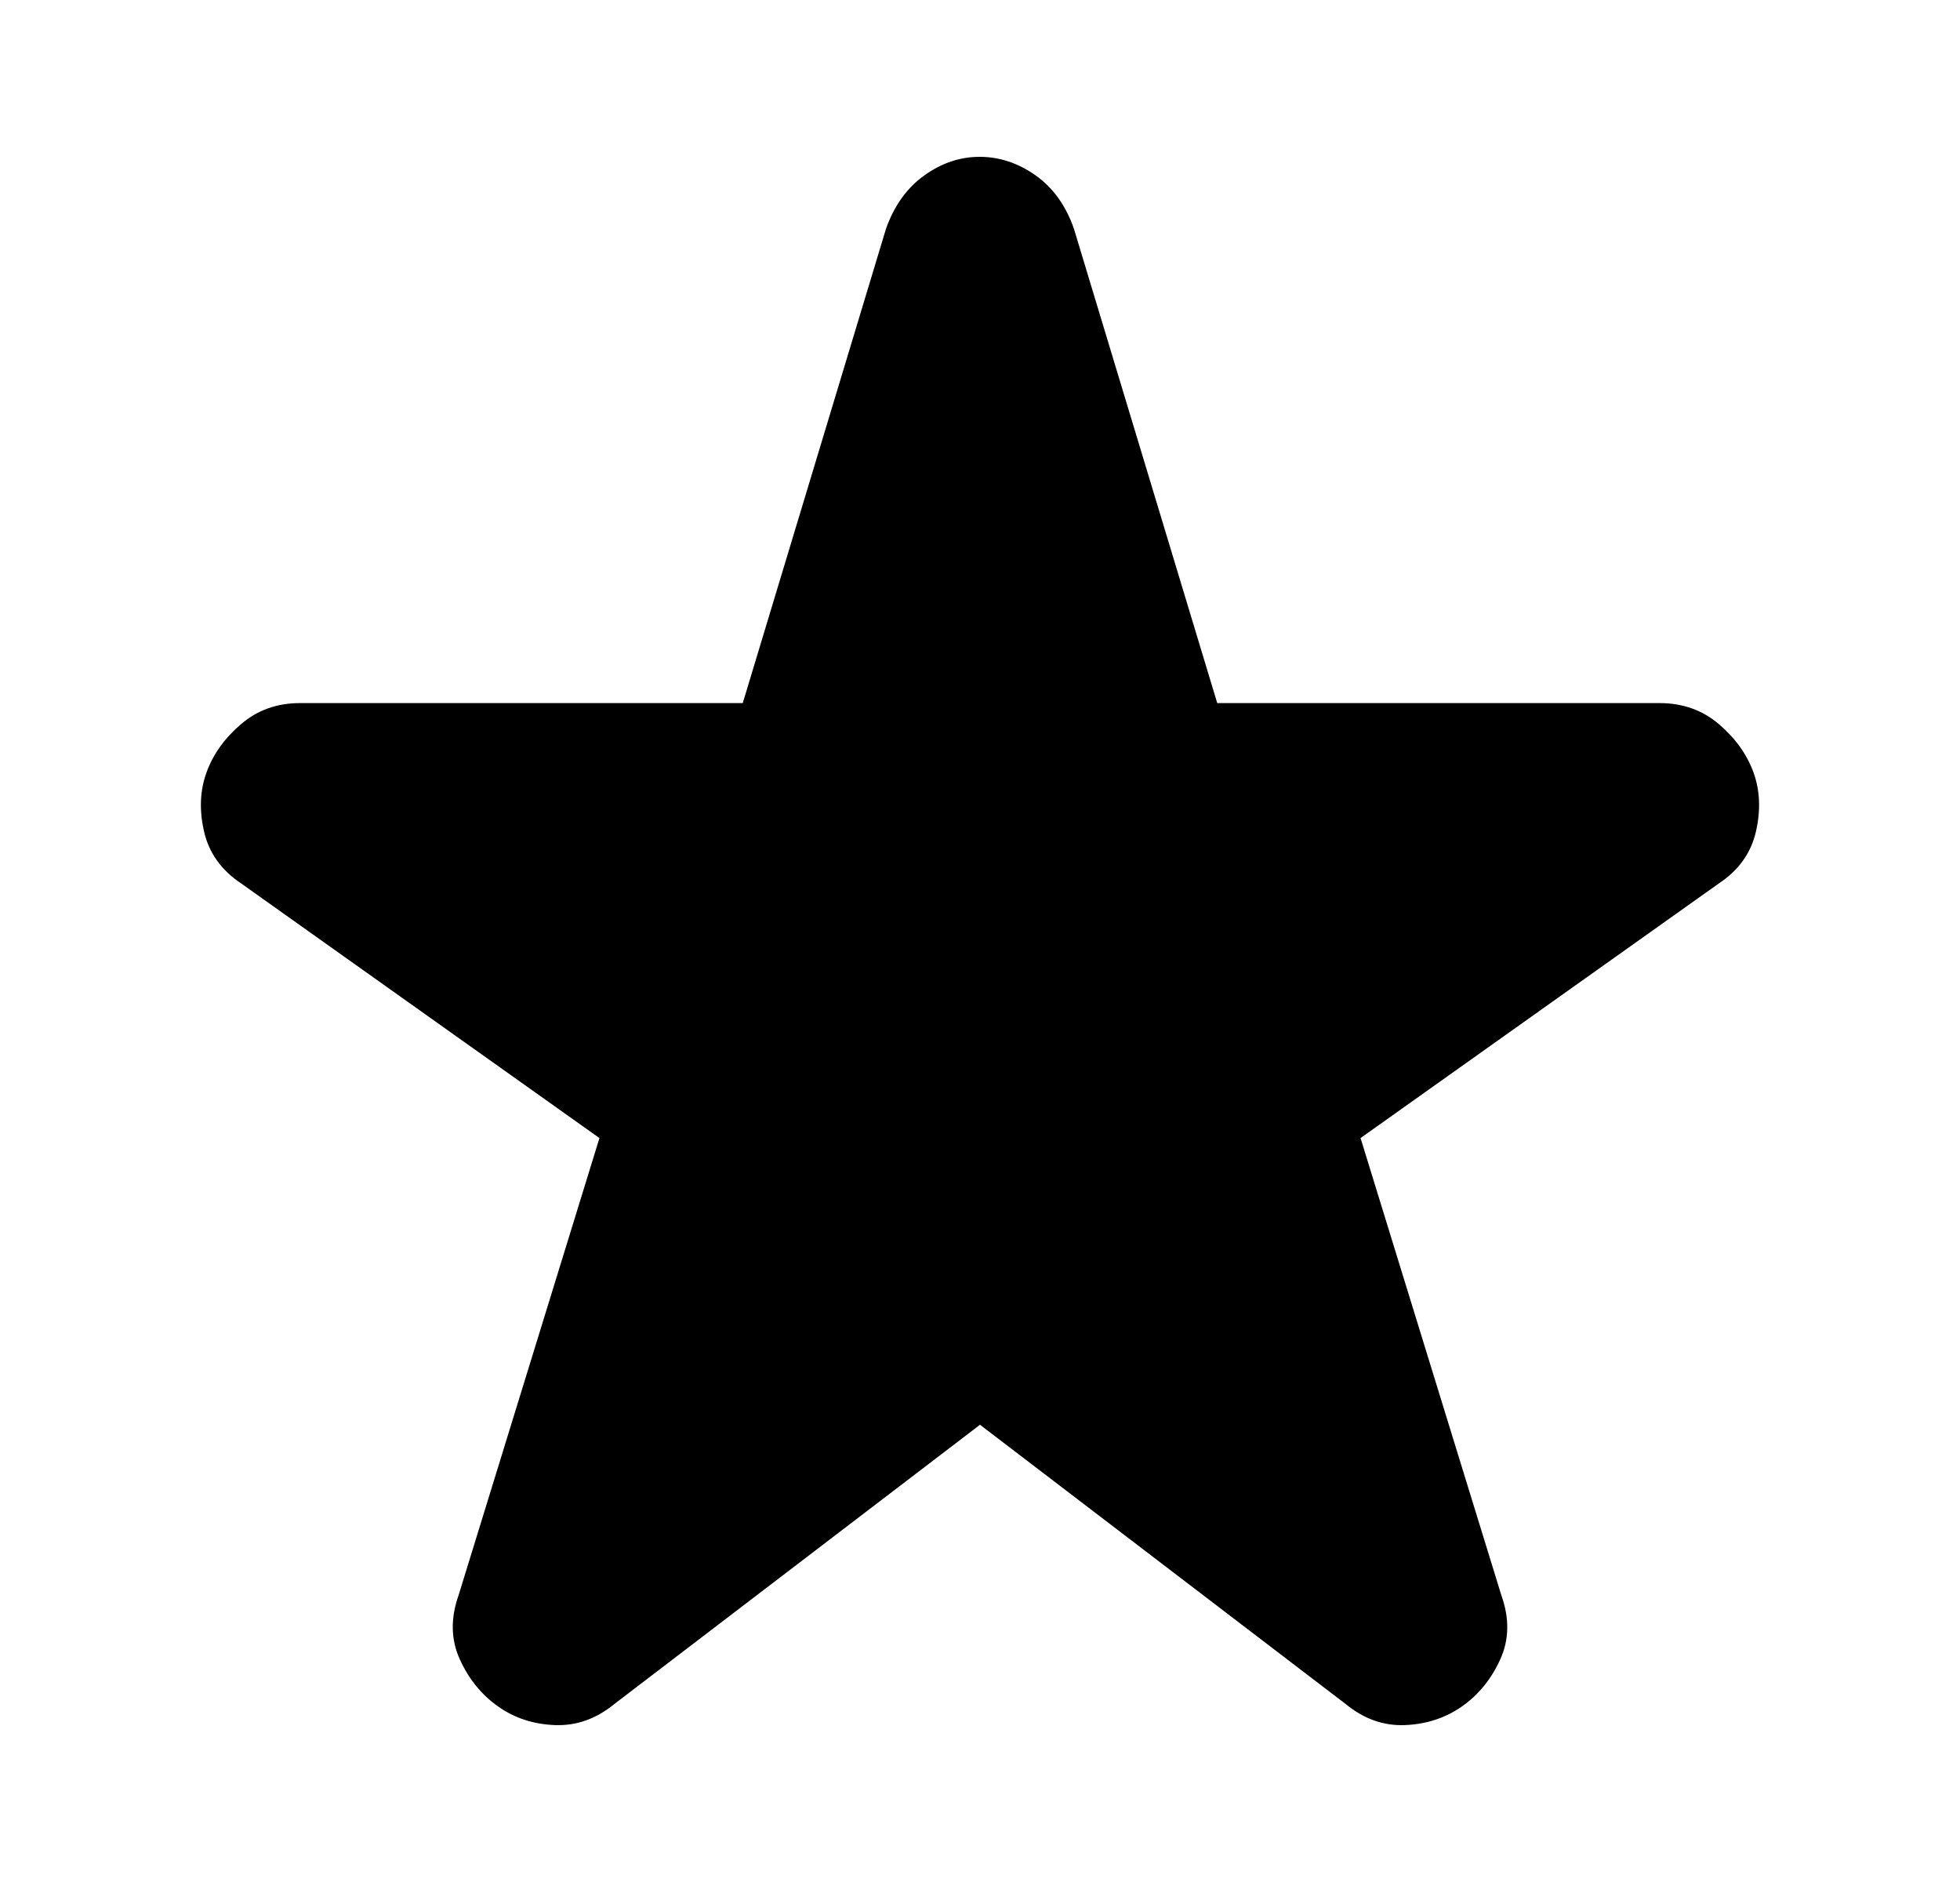 <svg width="25" height="24" viewBox="0 0 25 24" fill="none" xmlns="http://www.w3.org/2000/svg">
<path d="M12.5 18.169L7.835 21.731C7.604 21.92 7.352 22.009 7.079 21.999C6.805 21.989 6.564 21.91 6.354 21.762C6.144 21.614 5.981 21.415 5.866 21.163C5.751 20.912 5.745 20.639 5.849 20.344L7.646 14.513L3.076 11.266C2.824 11.098 2.666 10.878 2.603 10.605C2.54 10.331 2.55 10.079 2.635 9.848C2.719 9.617 2.866 9.412 3.076 9.233C3.286 9.054 3.538 8.965 3.832 8.966H9.474L11.302 2.914C11.407 2.62 11.57 2.394 11.791 2.236C12.012 2.078 12.248 1.999 12.5 2C12.751 2.001 12.988 2.08 13.21 2.237C13.431 2.394 13.594 2.62 13.697 2.914L15.526 8.966H21.167C21.462 8.966 21.714 9.055 21.924 9.234C22.134 9.413 22.281 9.618 22.365 9.848C22.449 10.078 22.46 10.331 22.397 10.605C22.334 10.879 22.176 11.099 21.924 11.266L17.354 14.513L19.15 20.344C19.255 20.638 19.25 20.911 19.135 21.163C19.02 21.415 18.857 21.615 18.646 21.762C18.435 21.909 18.193 21.988 17.921 21.999C17.649 22.01 17.396 21.921 17.165 21.731L12.5 18.169Z" fill="black"/>
</svg>
